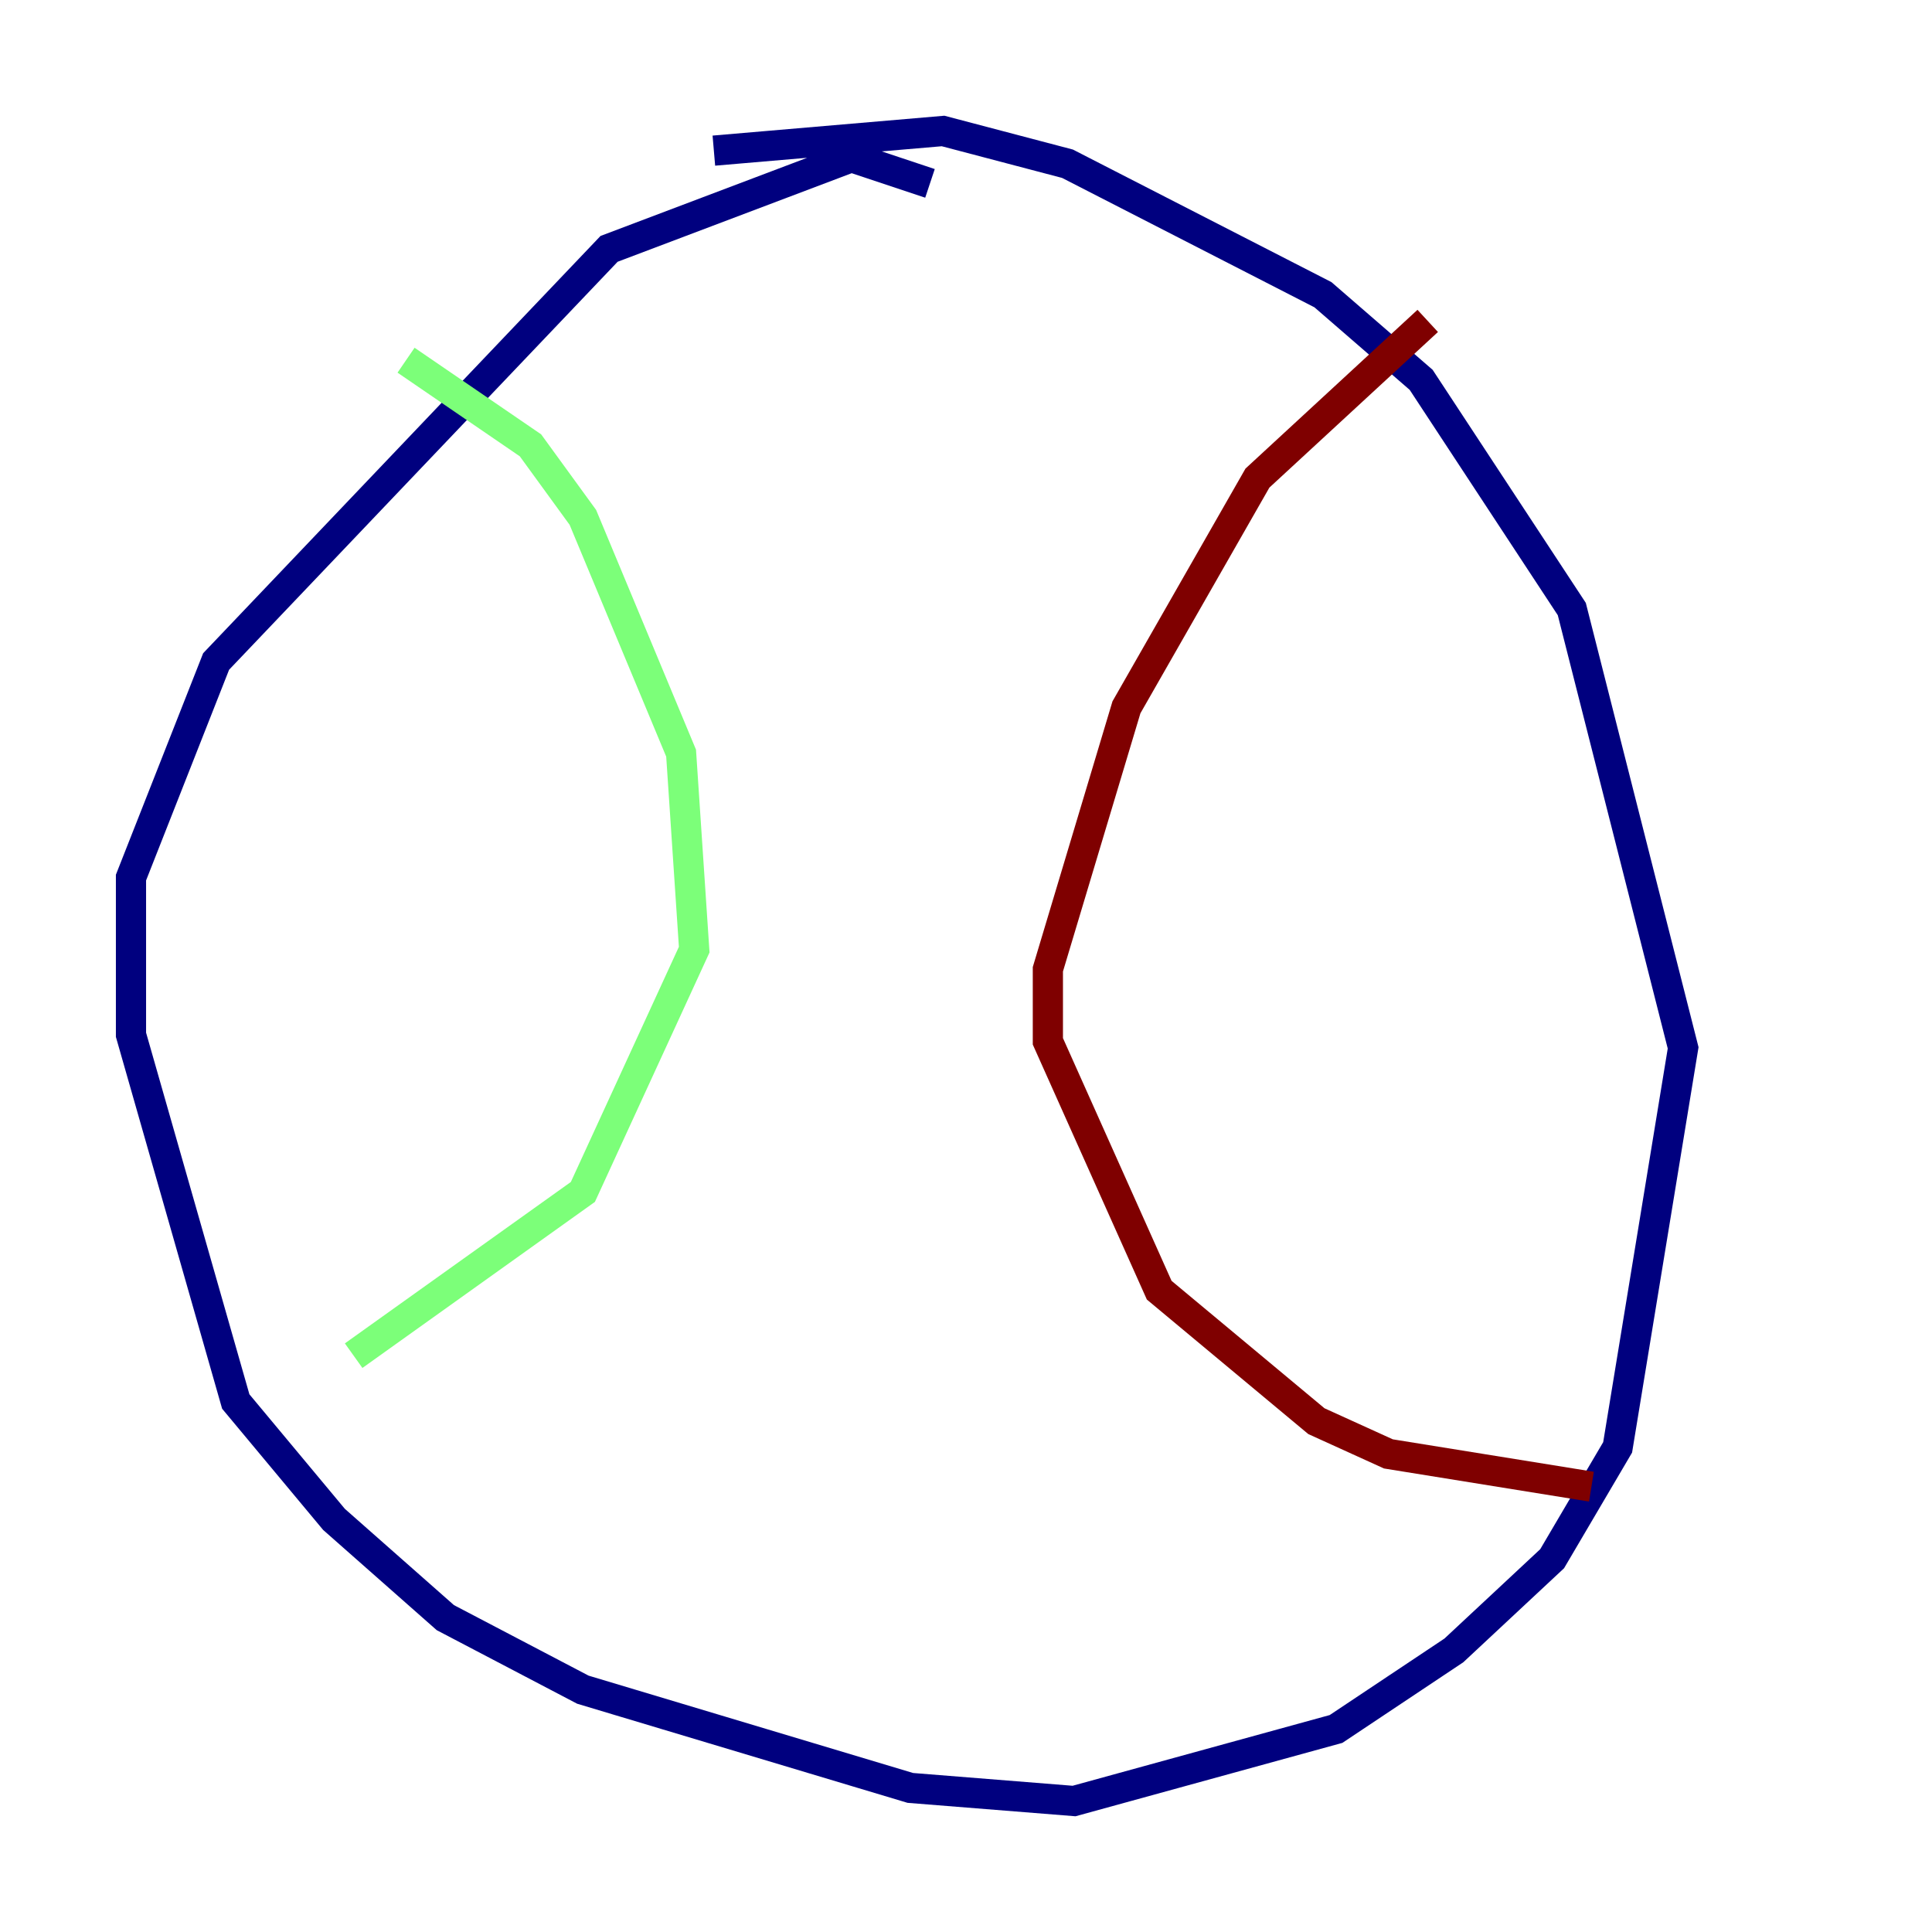 <?xml version="1.0" encoding="utf-8" ?>
<svg baseProfile="tiny" height="128" version="1.2" viewBox="0,0,128,128" width="128" xmlns="http://www.w3.org/2000/svg" xmlns:ev="http://www.w3.org/2001/xml-events" xmlns:xlink="http://www.w3.org/1999/xlink"><defs /><polyline fill="none" points="61.614,12.149 56.407,10.414 40.352,16.488 14.319,43.824 8.678,58.142 8.678,68.556 15.62,92.854 22.129,100.664 29.505,107.173 38.617,111.946 60.312,118.454 71.159,119.322 88.515,114.549 96.325,109.342 102.834,103.268 107.173,95.891 111.512,69.424 104.136,40.352 94.156,25.166 87.647,19.525 70.725,10.848 62.481,8.678 47.295,9.98" stroke="#00007f" stroke-width="2" /><polyline fill="none" points="26.902,23.864 35.146,29.505 38.617,34.278 45.125,49.898 45.993,62.915 38.617,78.969 23.43,89.817" stroke="#7cff79" stroke-width="2" /><polyline fill="none" points="94.59,21.261 83.308,31.675 74.63,46.861 69.424,64.217 69.424,68.99 76.8,85.478 87.214,94.156 91.986,96.325 105.437,98.495" stroke="#7f0000" stroke-width="2" /></svg>